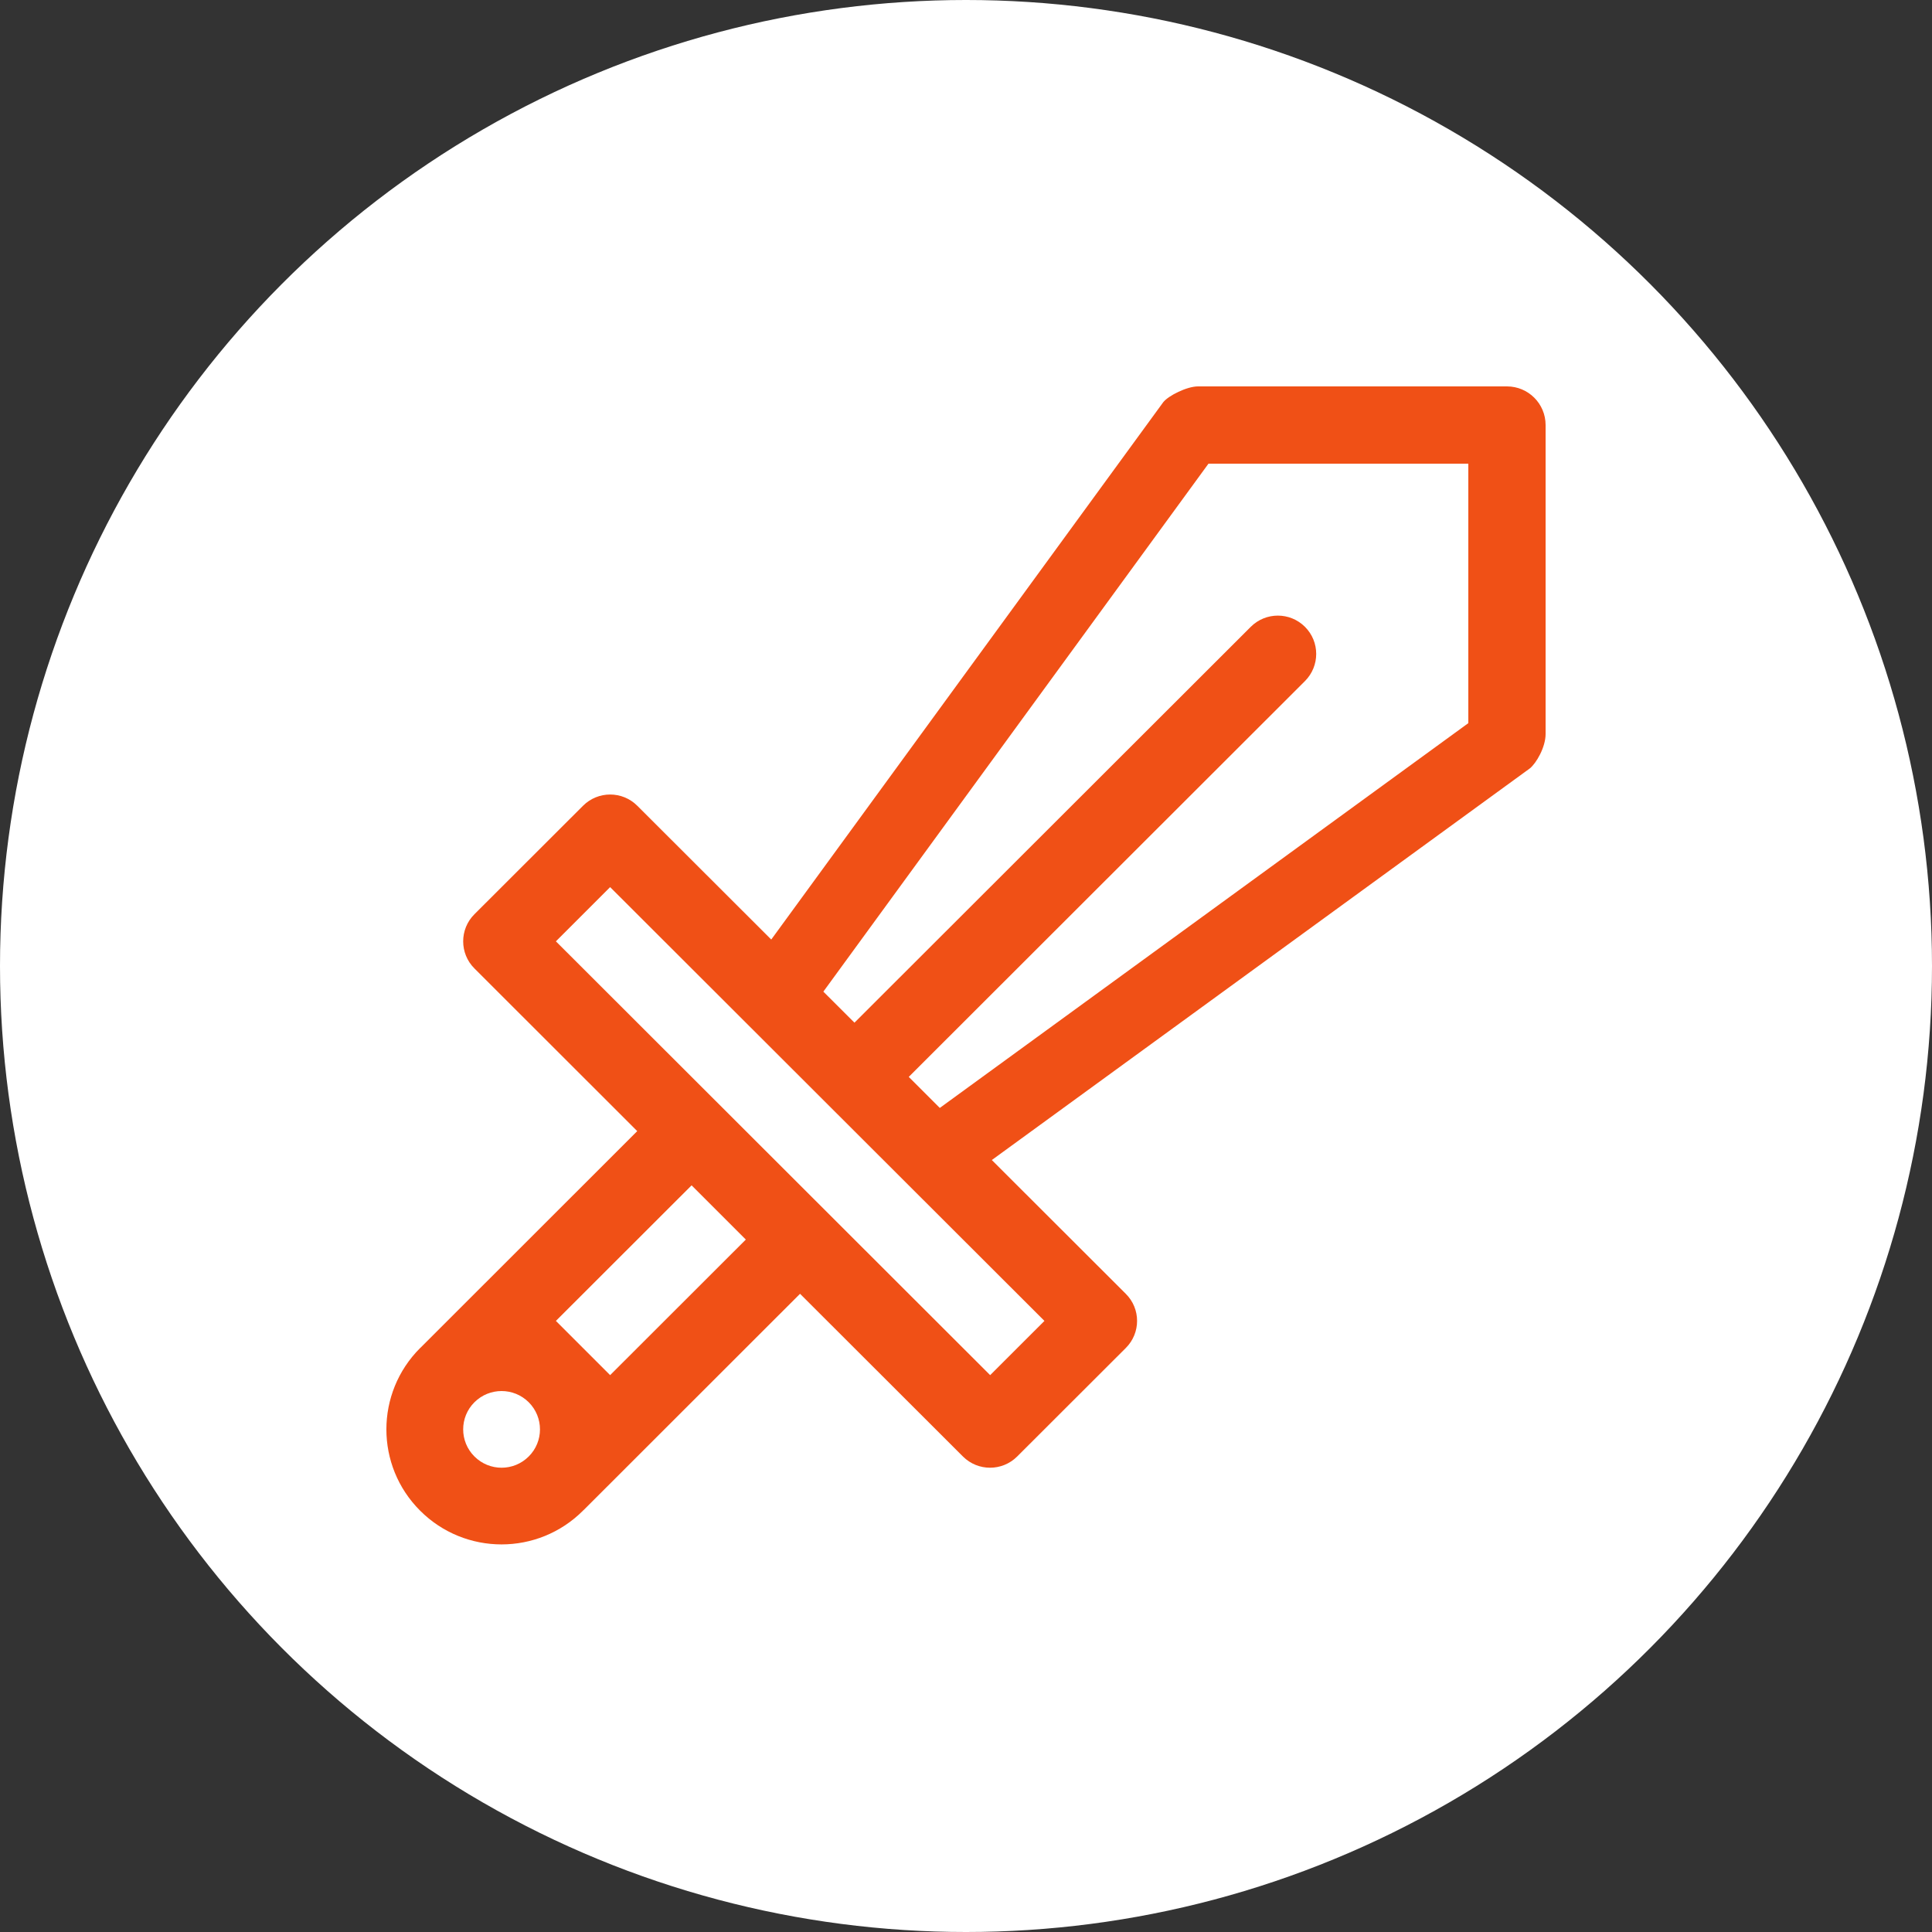 <svg width="30" height="30" viewBox="0 0 30 30" fill="none" xmlns="http://www.w3.org/2000/svg">
    <rect x="0" y="0" width="30" height="30" fill="#333333" stroke="none"/>
    <circle cx="15" cy="15" r="15" fill="white"/>
    <path d="M23.4 6H18.602C18.431 6 18.144 6.143 18.063 6.245L11.976 14.589L9.896 12.512C9.663 12.279 9.286 12.279 9.053 12.512L7.367 14.196C7.134 14.428 7.134 14.806 7.367 15.038L9.895 17.564L6.533 20.924H6.534C6.531 20.927 6.527 20.929 6.524 20.932C5.825 21.63 5.825 22.761 6.524 23.458C7.222 24.156 8.354 24.156 9.052 23.458C9.056 23.455 9.058 23.451 9.061 23.447C9.061 23.448 9.061 23.45 9.061 23.45L12.423 20.09L14.952 22.616C15.185 22.849 15.562 22.849 15.795 22.616L17.481 20.932C17.715 20.699 17.715 20.322 17.481 20.09L15.401 18.013L23.755 11.932C23.855 11.852 24 11.603 24 11.398V6.6C24 6.268 23.731 6 23.4 6ZM8.21 22.616C7.977 22.849 7.6 22.849 7.367 22.616C7.134 22.384 7.134 22.006 7.367 21.774C7.6 21.542 7.977 21.542 8.21 21.774C8.443 22.007 8.443 22.384 8.21 22.616ZM9.474 21.353L8.632 20.511L10.739 18.406L11.581 19.248L9.474 21.353ZM16.218 20.511L15.375 21.353L8.632 14.617L9.474 13.775L16.218 20.511ZM22.8 11.229L14.593 17.204L14.111 16.722L20.264 10.575C20.496 10.342 20.496 9.966 20.264 9.734C20.031 9.501 19.654 9.501 19.421 9.734L13.268 15.88L12.785 15.398L18.765 7.2H22.8V11.229H22.8Z" fill="#F05016"/>
</svg>
